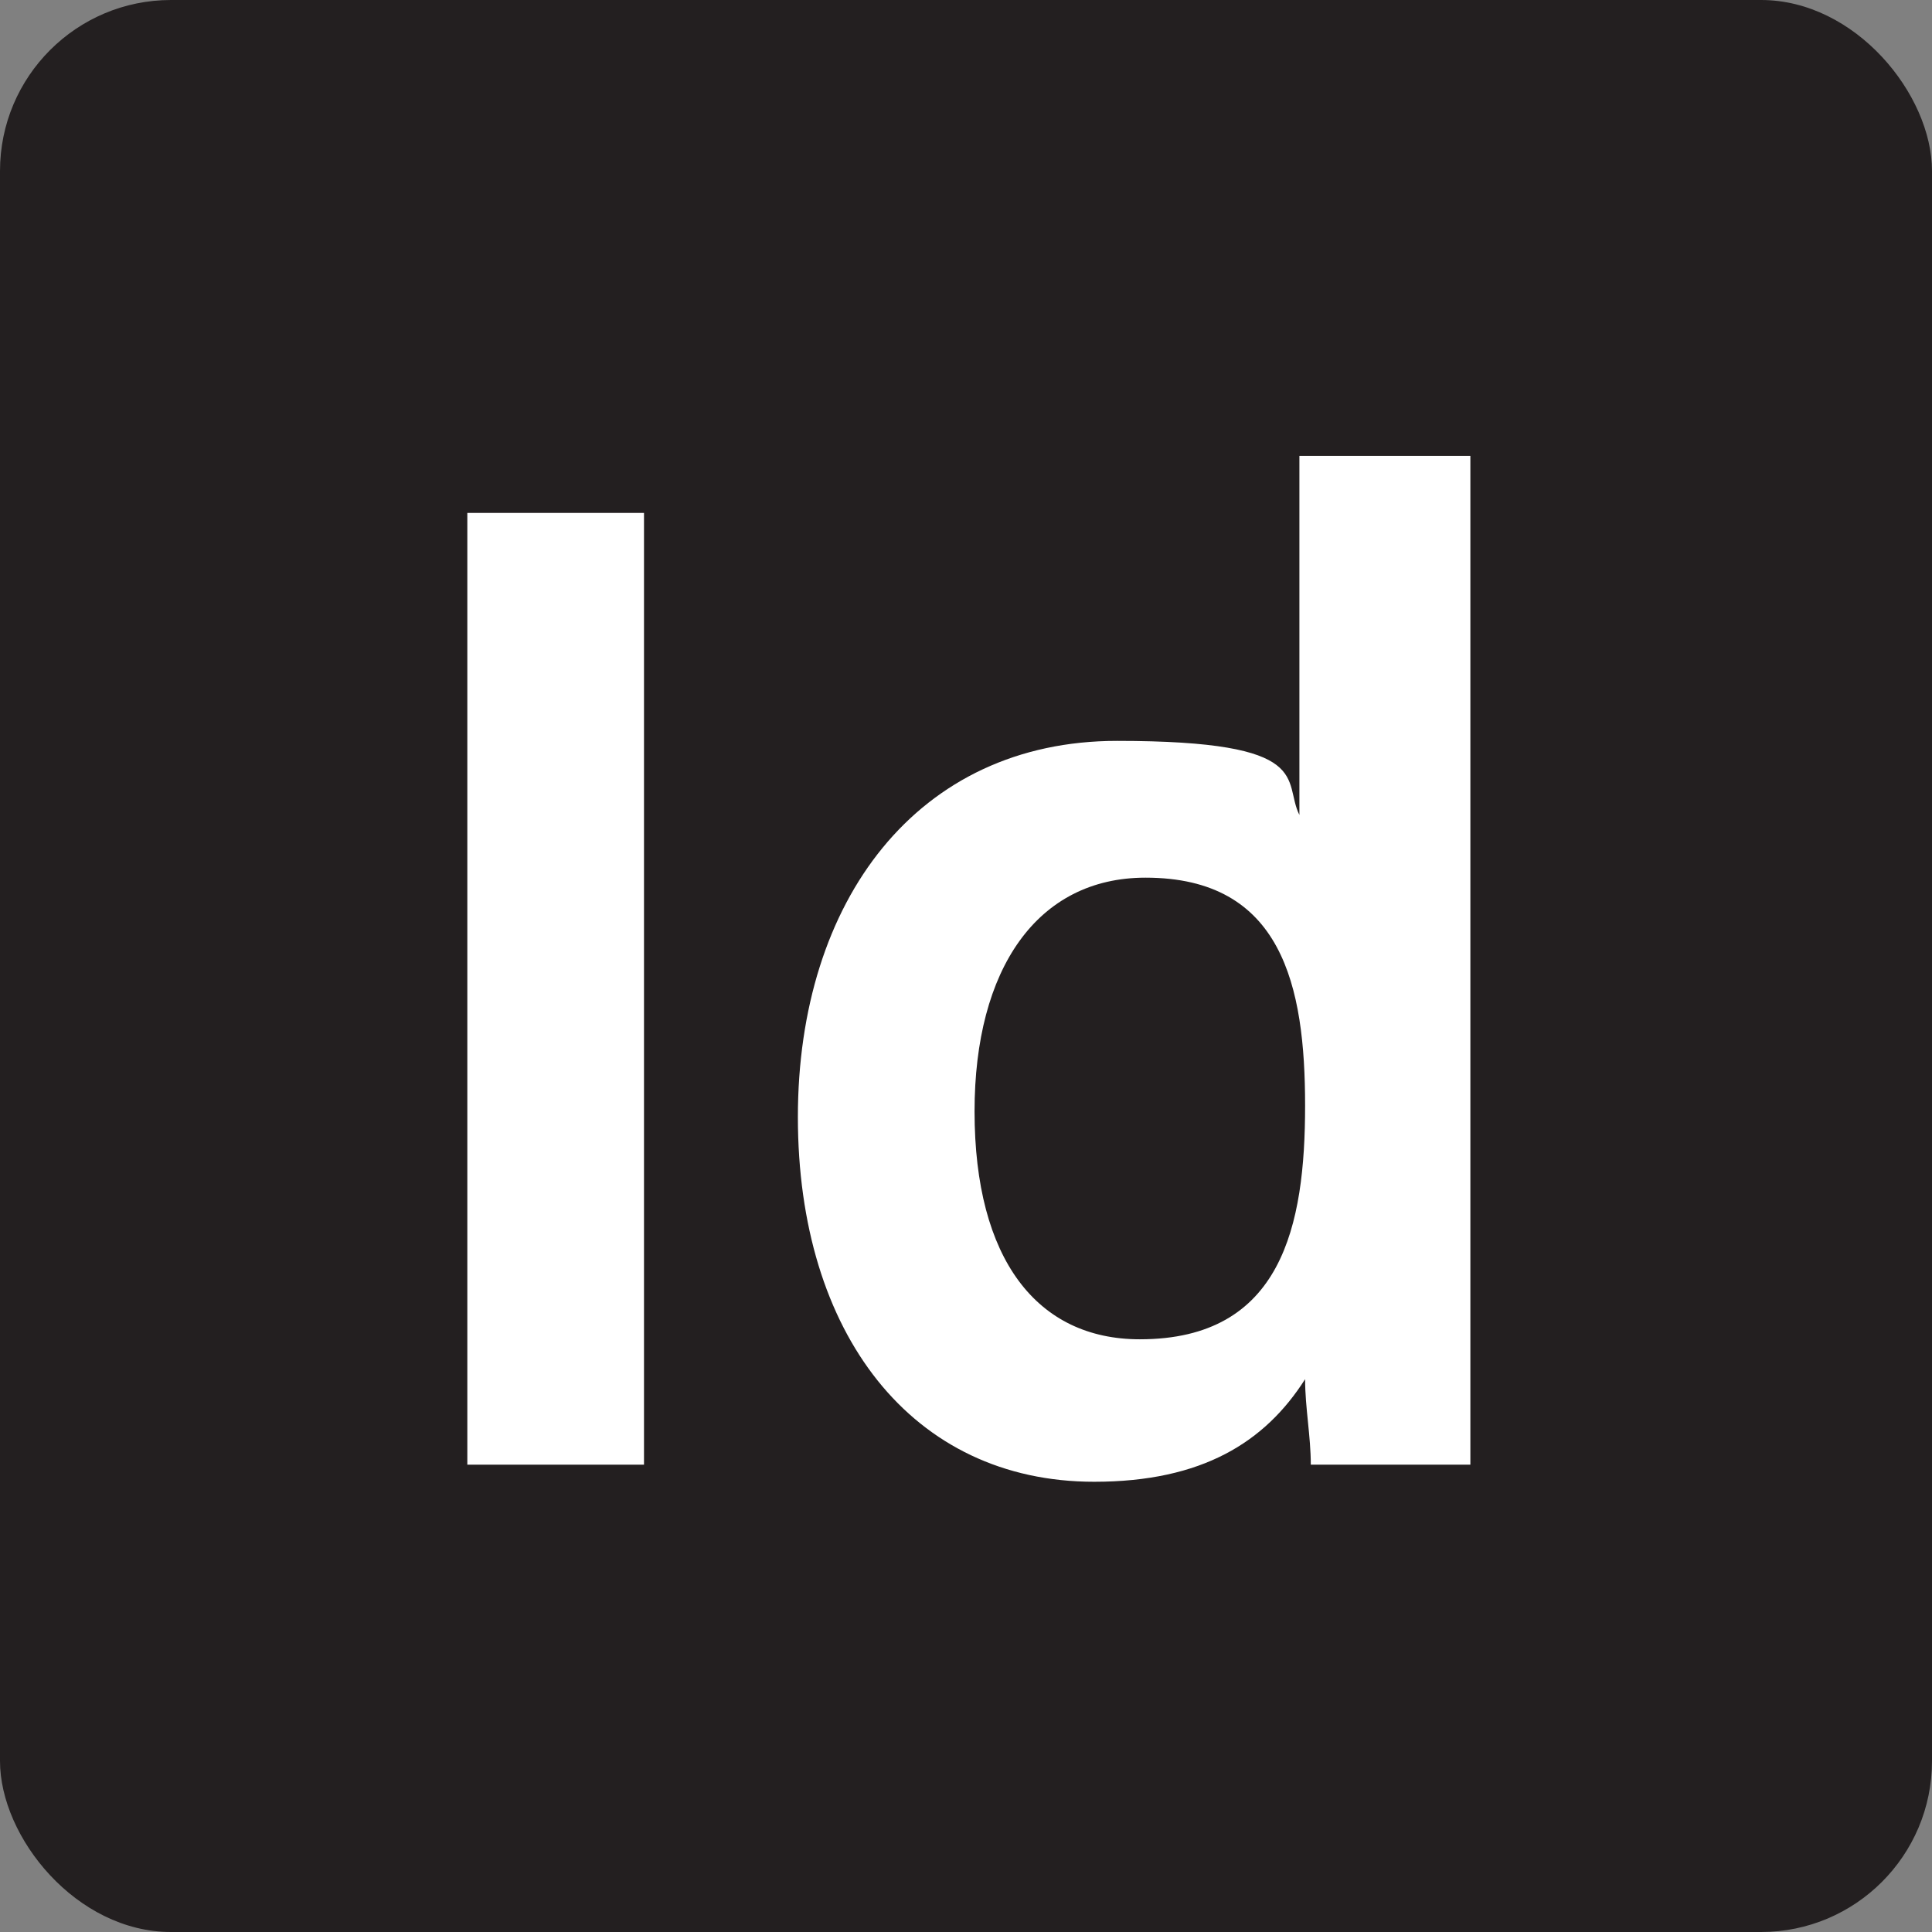 <?xml version="1.0" encoding="UTF-8"?>
<svg id="Layer_1" xmlns="http://www.w3.org/2000/svg" version="1.1" viewBox="0 0 33.9 33.9">
  <rect x="0" y="0" width="33.9" height="33.9" fill="#808080" stroke="none"/>
  <!-- Generator: Adobe Illustrator 29.2.1, SVG Export Plug-In . SVG Version: 2.1.0 Build 116)  -->
  <defs>
    <style>
      .st0 {
        fill: #231f20;
      }

      .st1 {
        fill: #fff;
      }
    </style>
  </defs>
  <g id="_01_-_PS">
    <rect class="st0" width="33.9" height="33.9" rx="3" ry="3"/>
    <path class="st1" d="M11.3,9v16.7h-3.1V9h3.1Z"/>
    <path class="st1" d="M25.8,8v17.7h-2.8c0-.5-.1-1-.1-1.5-.7,1.1-1.8,1.8-3.7,1.8-3.2,0-5.2-2.6-5.2-6.4s2.1-6.6,5.6-6.6,2.9.7,3.2,1.3v-6.3h3ZM17.1,19.5c0,2.6,1.1,4,2.9,4,2.5,0,2.9-2,2.9-4.1s-.4-4-2.8-4c-1.9,0-3,1.6-3,4.1Z"/>
  </g>
</svg>